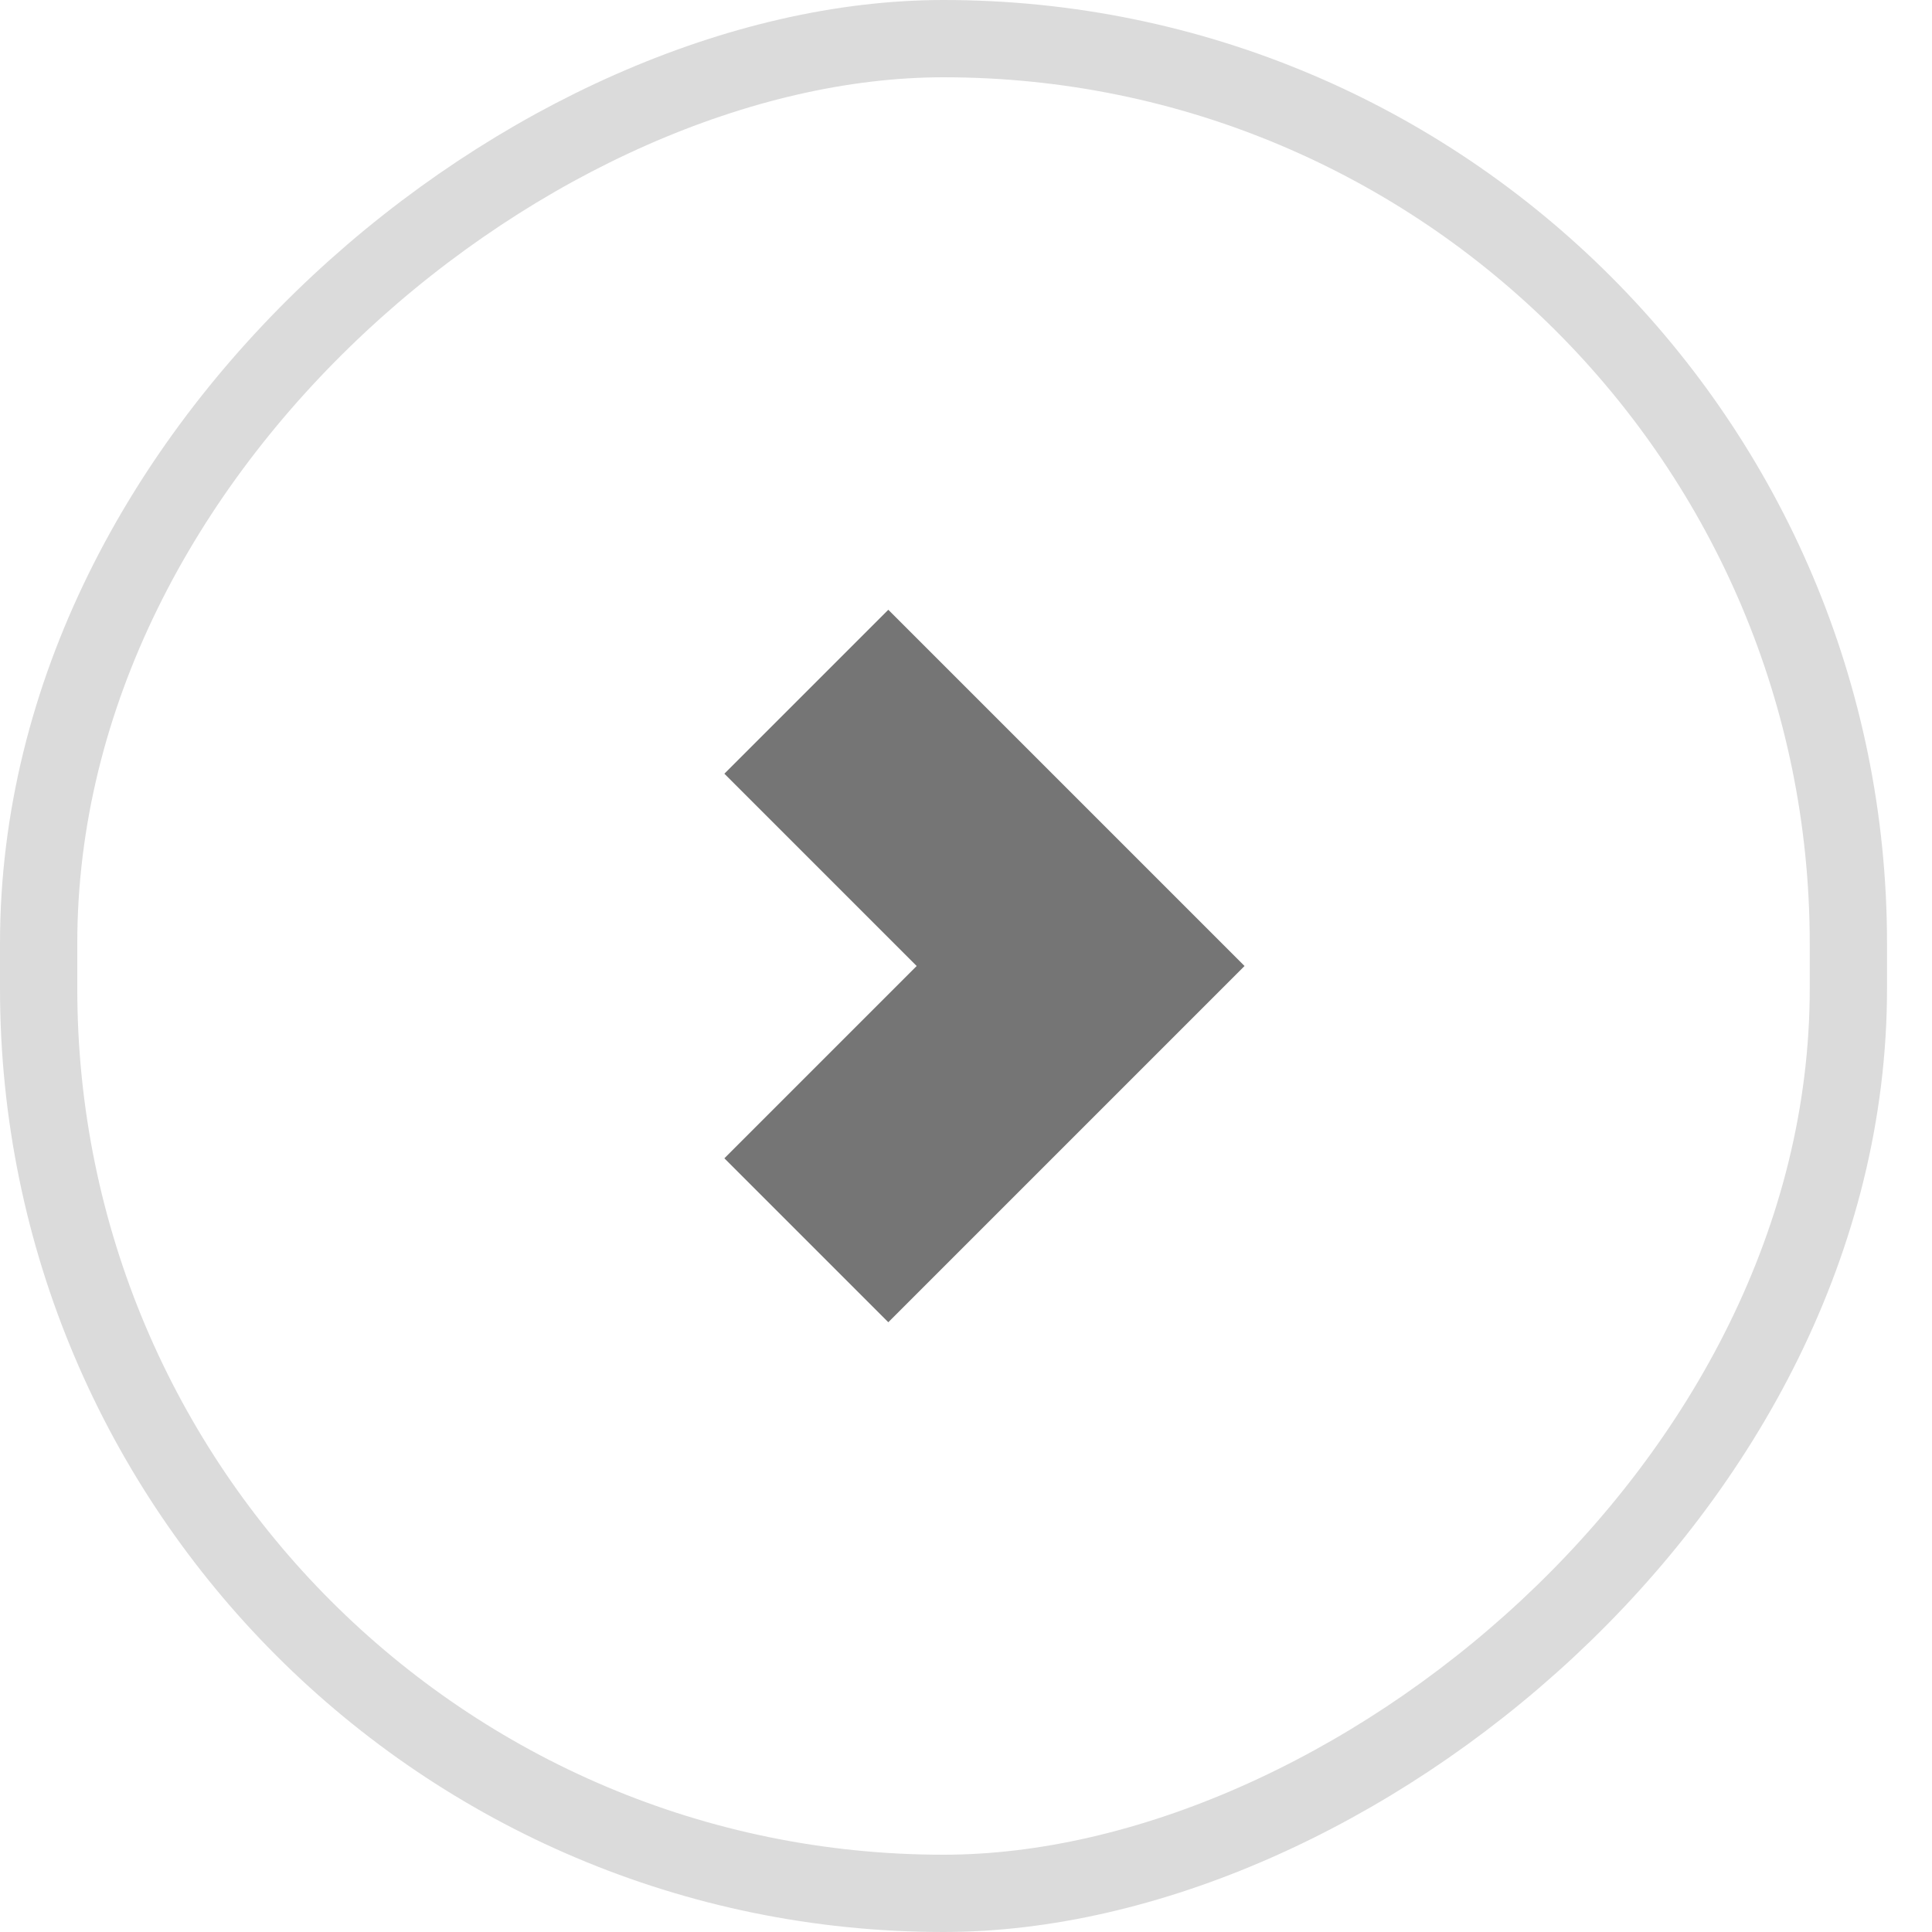 <svg width="25" height="25" viewBox="0 0 25 25" fill="none" xmlns="http://www.w3.org/2000/svg">
<g id="Group 632097">
<rect id="Rectangle 599" x="23.918" y="0.5" width="24" height="23.418" rx="11.709" transform="rotate(90 23.918 0.5)" stroke="#DBDBDB"/>
<path id="Vector 78" d="M10.434 8.951L13.983 12.5L10.434 16.049" stroke="#757575" stroke-width="3"/>
</g>
</svg>

